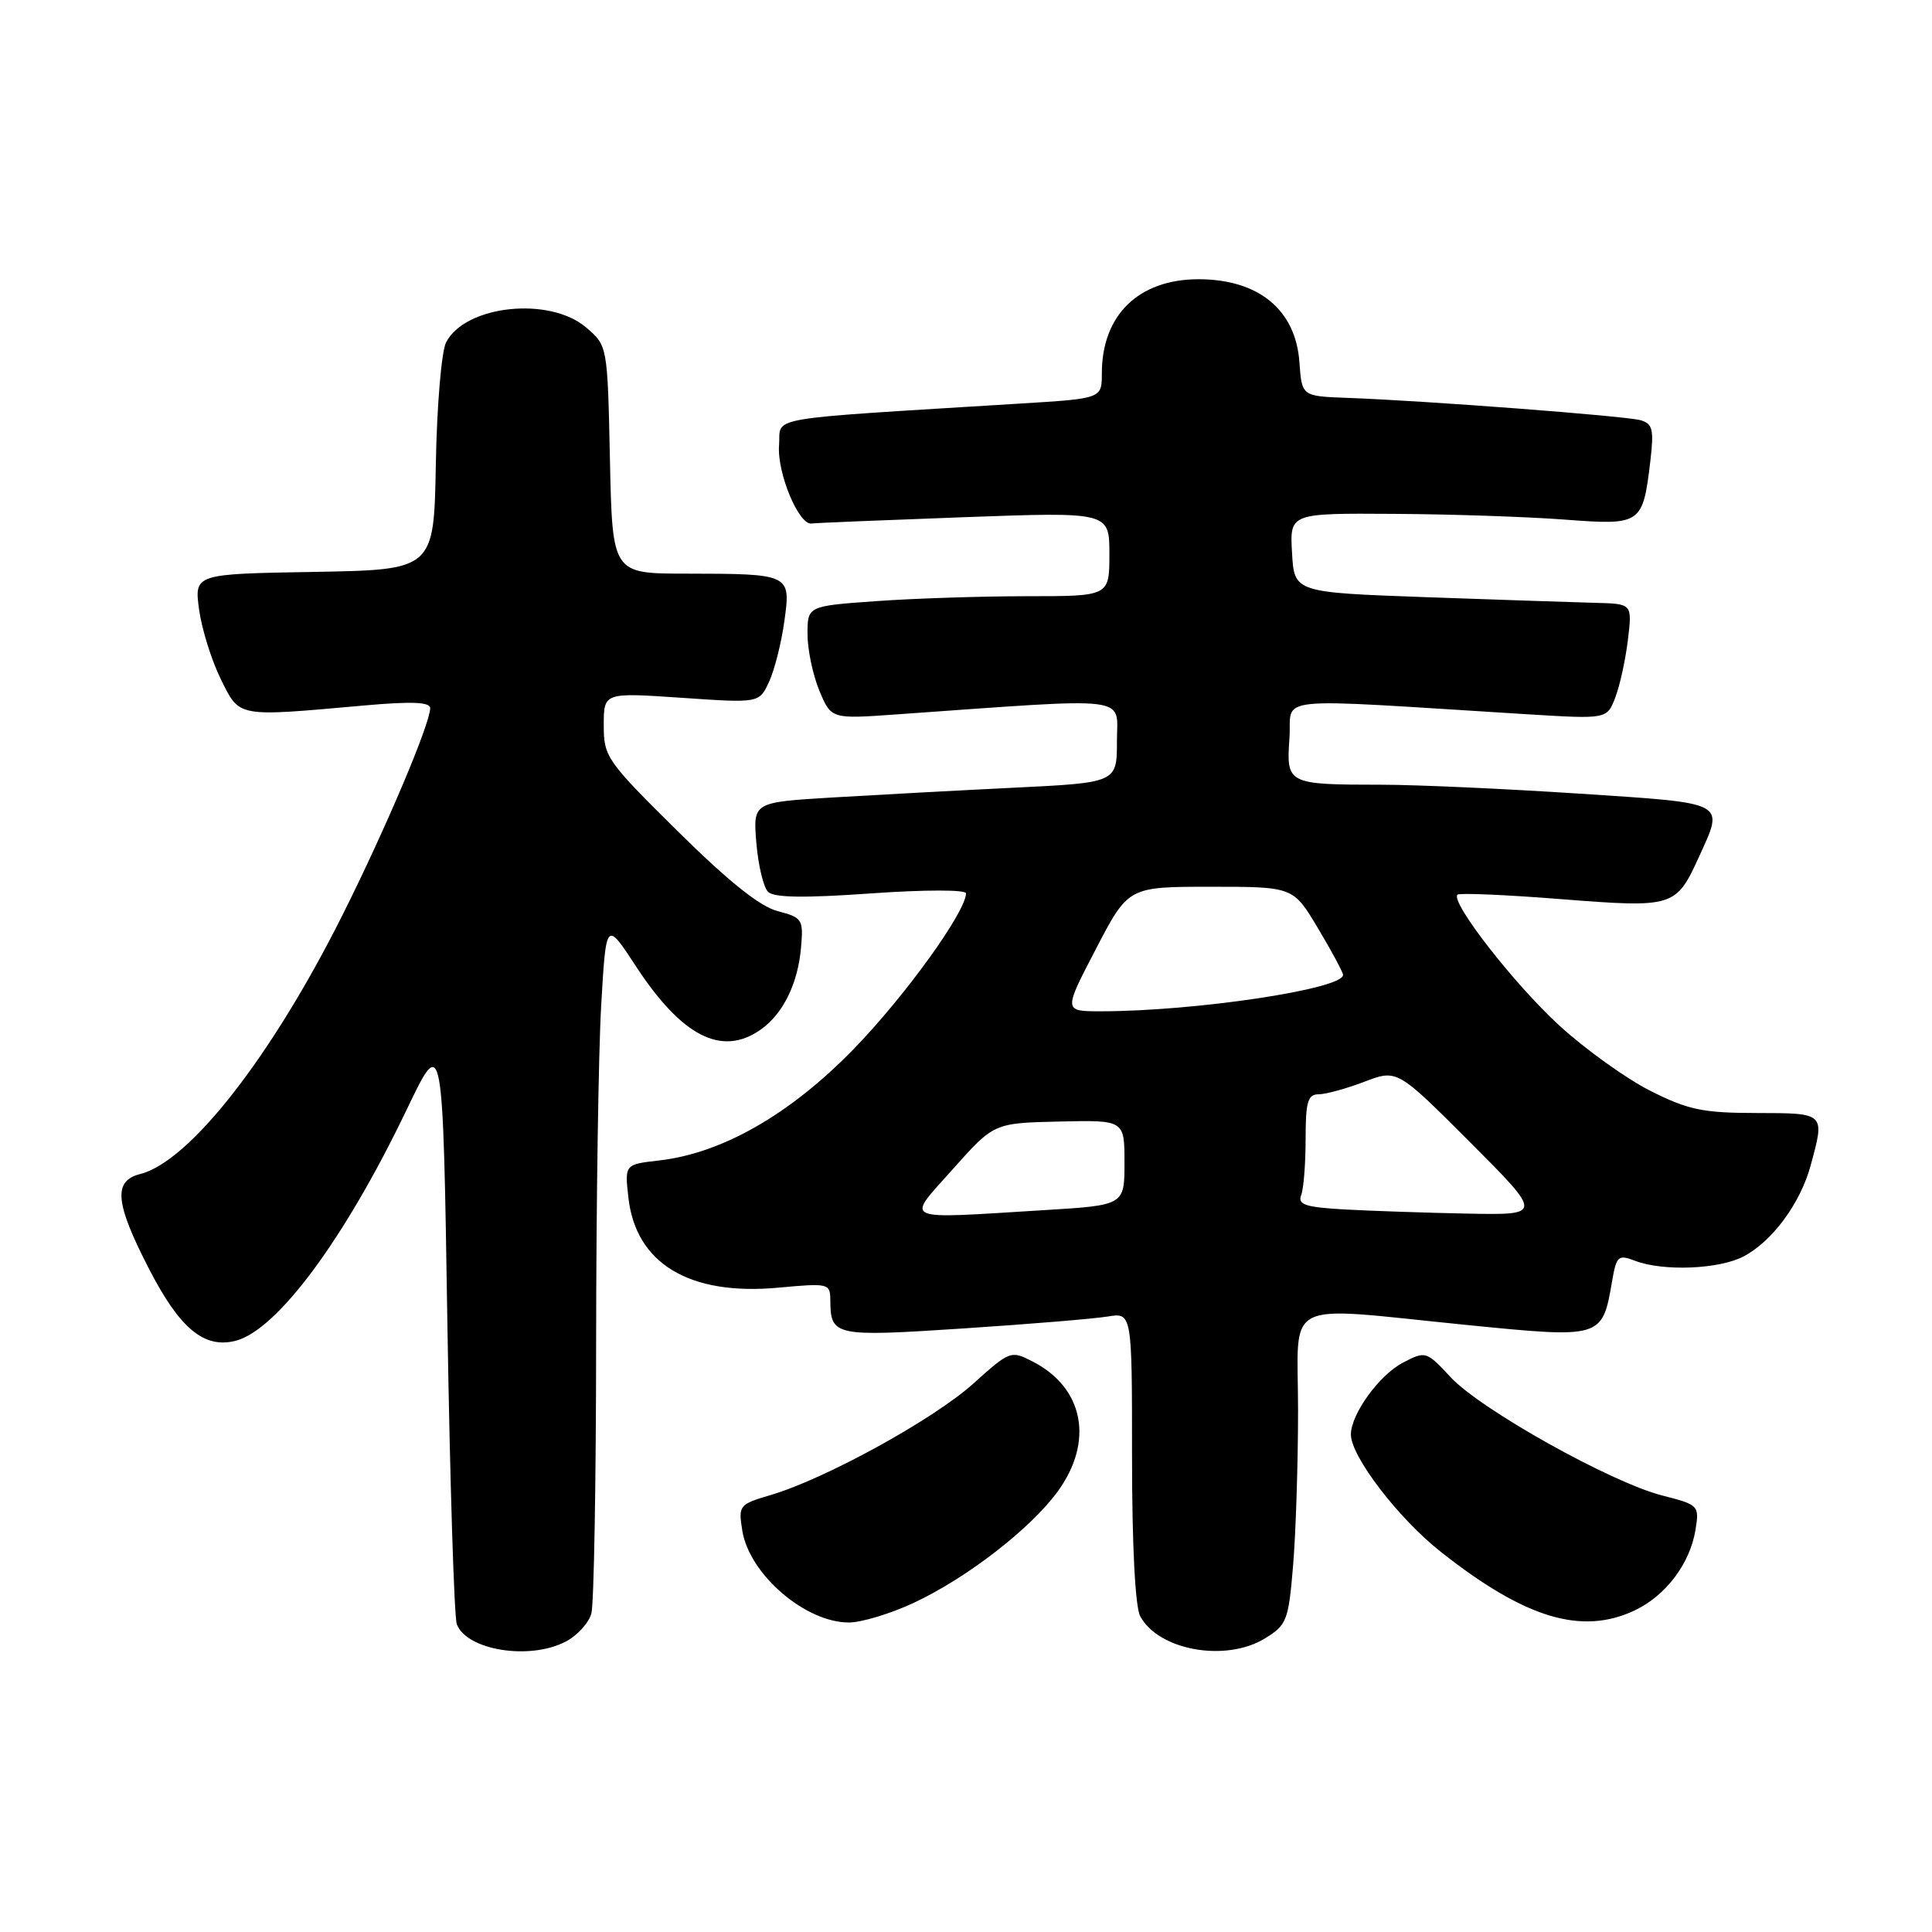 <?xml version="1.0" encoding="UTF-8" standalone="no"?>
<!DOCTYPE svg PUBLIC "-//W3C//DTD SVG 1.1//EN" "http://www.w3.org/Graphics/SVG/1.1/DTD/svg11.dtd" >
<svg xmlns="http://www.w3.org/2000/svg" xmlns:xlink="http://www.w3.org/1999/xlink" version="1.1" viewBox="0 0 256 256">
 <g >
 <path fill="currentColor"
d=" M 74.92 217.54 C 76.48 216.74 78.02 215.05 78.36 213.79 C 78.70 212.53 78.98 196.43 78.99 178.00 C 79.00 159.57 79.30 139.43 79.66 133.24 C 80.31 121.99 80.31 121.99 84.22 127.97 C 90.34 137.34 95.63 140.05 100.78 136.44 C 103.75 134.36 105.73 130.34 106.14 125.55 C 106.47 121.82 106.31 121.58 103.05 120.73 C 100.69 120.12 96.54 116.80 89.81 110.15 C 80.39 100.84 80.00 100.29 80.00 96.11 C 80.00 91.76 80.00 91.76 90.30 92.46 C 100.60 93.17 100.60 93.17 101.91 90.33 C 102.63 88.77 103.54 85.17 103.93 82.32 C 104.80 76.04 104.79 76.03 90.82 76.01 C 81.14 76.00 81.14 76.00 80.82 60.91 C 80.50 45.82 80.50 45.82 77.69 43.41 C 72.85 39.25 61.67 40.42 59.11 45.36 C 58.50 46.55 57.89 53.74 57.75 61.50 C 57.50 75.50 57.50 75.50 41.62 75.78 C 25.74 76.05 25.74 76.05 26.38 80.78 C 26.74 83.37 28.04 87.53 29.26 90.00 C 31.80 95.10 31.23 95.00 48.25 93.48 C 54.52 92.92 57.00 93.02 57.00 93.83 C 57.00 95.90 51.09 109.86 45.39 121.23 C 35.99 140.01 25.12 153.93 18.56 155.57 C 14.97 156.48 15.24 159.39 19.75 168.14 C 23.81 176.03 27.03 178.71 31.19 177.67 C 36.71 176.28 45.67 164.19 53.92 146.97 C 58.68 137.03 58.68 137.03 59.28 175.29 C 59.62 196.33 60.18 214.30 60.53 215.22 C 61.85 218.67 70.15 220.01 74.92 217.54 Z  M 167.59 217.11 C 170.51 215.33 170.73 214.76 171.34 207.46 C 171.70 203.19 172.00 193.92 172.00 186.85 C 172.00 171.81 169.47 173.09 194.41 175.57 C 212.25 177.35 212.31 177.33 213.60 169.82 C 214.19 166.40 214.41 166.20 216.68 167.07 C 220.39 168.48 227.74 168.19 231.00 166.50 C 234.79 164.54 238.53 159.49 239.90 154.50 C 241.83 147.42 241.91 147.50 232.75 147.48 C 225.64 147.47 223.70 147.07 218.68 144.54 C 215.48 142.93 210.04 139.02 206.60 135.87 C 200.63 130.40 192.16 119.51 193.12 118.55 C 193.37 118.30 199.54 118.56 206.83 119.14 C 221.79 120.31 222.08 120.22 225.14 113.50 C 228.47 106.17 229.02 106.46 209.25 105.16 C 199.49 104.52 187.68 103.98 183.00 103.98 C 170.56 103.97 170.43 103.90 170.86 97.81 C 171.25 92.12 167.52 92.49 202.47 94.65 C 212.94 95.29 212.94 95.29 214.04 92.40 C 214.65 90.80 215.40 87.36 215.71 84.75 C 216.28 80.00 216.28 80.00 211.39 79.88 C 208.70 79.81 198.62 79.47 189.00 79.13 C 171.50 78.50 171.50 78.50 171.20 73.25 C 170.90 68.00 170.90 68.00 184.70 68.09 C 192.29 68.13 202.48 68.48 207.34 68.85 C 217.48 69.62 217.68 69.49 218.68 61.08 C 219.17 56.90 218.99 56.14 217.38 55.68 C 215.41 55.12 188.82 53.09 178.50 52.72 C 172.50 52.50 172.50 52.50 172.18 48.00 C 171.69 41.04 166.76 37.00 158.80 37.00 C 150.87 37.01 146.00 41.75 146.00 49.47 C 146.00 52.81 146.00 52.81 135.25 53.47 C 100.44 55.63 103.53 55.10 103.23 59.00 C 102.94 62.63 105.84 69.60 107.53 69.37 C 108.06 69.29 117.16 68.92 127.75 68.53 C 147.00 67.83 147.00 67.83 147.00 73.41 C 147.00 79.00 147.00 79.00 136.15 79.00 C 130.19 79.00 121.19 79.29 116.15 79.65 C 107.00 80.30 107.00 80.30 107.00 84.03 C 107.00 86.08 107.71 89.45 108.57 91.52 C 110.14 95.28 110.14 95.28 118.82 94.66 C 150.50 92.42 148.00 92.11 148.00 98.21 C 148.00 103.71 148.00 103.71 134.25 104.38 C 126.69 104.75 115.84 105.34 110.14 105.68 C 99.78 106.31 99.78 106.31 100.22 111.69 C 100.47 114.65 101.16 117.56 101.77 118.17 C 102.55 118.95 106.55 119.01 115.43 118.38 C 122.54 117.88 128.00 117.88 128.00 118.37 C 128.00 120.80 119.88 132.06 113.09 139.03 C 104.67 147.68 95.66 152.83 87.31 153.77 C 82.77 154.29 82.77 154.29 83.27 158.72 C 84.26 167.45 91.38 171.72 103.16 170.62 C 109.78 170.01 110.00 170.06 110.02 172.24 C 110.05 177.05 110.50 177.15 127.58 176.03 C 136.34 175.46 144.96 174.74 146.75 174.45 C 150.00 173.91 150.00 173.91 150.00 193.02 C 150.00 204.78 150.42 212.91 151.08 214.15 C 153.51 218.68 162.39 220.28 167.59 217.11 Z  M 121.00 212.42 C 128.08 209.13 136.58 202.55 140.17 197.60 C 144.97 190.99 143.61 183.92 136.89 180.44 C 133.94 178.92 133.85 178.95 128.96 183.34 C 123.71 188.07 109.38 195.95 102.15 198.09 C 97.92 199.34 97.82 199.47 98.36 202.83 C 99.30 208.62 106.72 215.00 112.50 214.99 C 114.15 214.98 117.97 213.83 121.00 212.42 Z  M 216.62 213.38 C 220.74 211.42 223.93 207.19 224.66 202.72 C 225.18 199.49 225.10 199.40 220.25 198.16 C 213.46 196.42 196.21 186.78 192.22 182.49 C 189.00 179.03 188.90 179.00 185.93 180.54 C 182.78 182.16 179.01 187.36 179.00 190.08 C 179.00 192.98 185.29 201.20 190.93 205.64 C 202.10 214.46 209.59 216.71 216.62 213.38 Z  M 126.27 154.90 C 131.70 148.81 131.70 148.81 140.35 148.61 C 149.00 148.41 149.00 148.41 149.00 154.05 C 149.00 159.70 149.00 159.70 138.34 160.35 C 119.05 161.53 119.99 161.95 126.27 154.90 Z  M 178.16 160.26 C 172.97 159.96 171.93 159.62 172.41 158.37 C 172.74 157.53 173.00 154.17 173.00 150.92 C 173.00 145.99 173.29 145.00 174.72 145.00 C 175.66 145.00 178.39 144.25 180.78 143.34 C 185.13 141.68 185.13 141.68 194.78 151.34 C 204.42 161.00 204.42 161.00 194.46 160.81 C 188.98 160.70 181.65 160.45 178.16 160.26 Z  M 145.21 125.75 C 149.50 117.50 149.50 117.50 160.43 117.50 C 171.36 117.50 171.36 117.50 174.64 123.00 C 176.45 126.03 177.94 128.80 177.96 129.17 C 178.07 131.04 158.40 134.00 145.85 134.00 C 140.91 134.00 140.91 134.00 145.21 125.75 Z "/>
</g>
</svg>